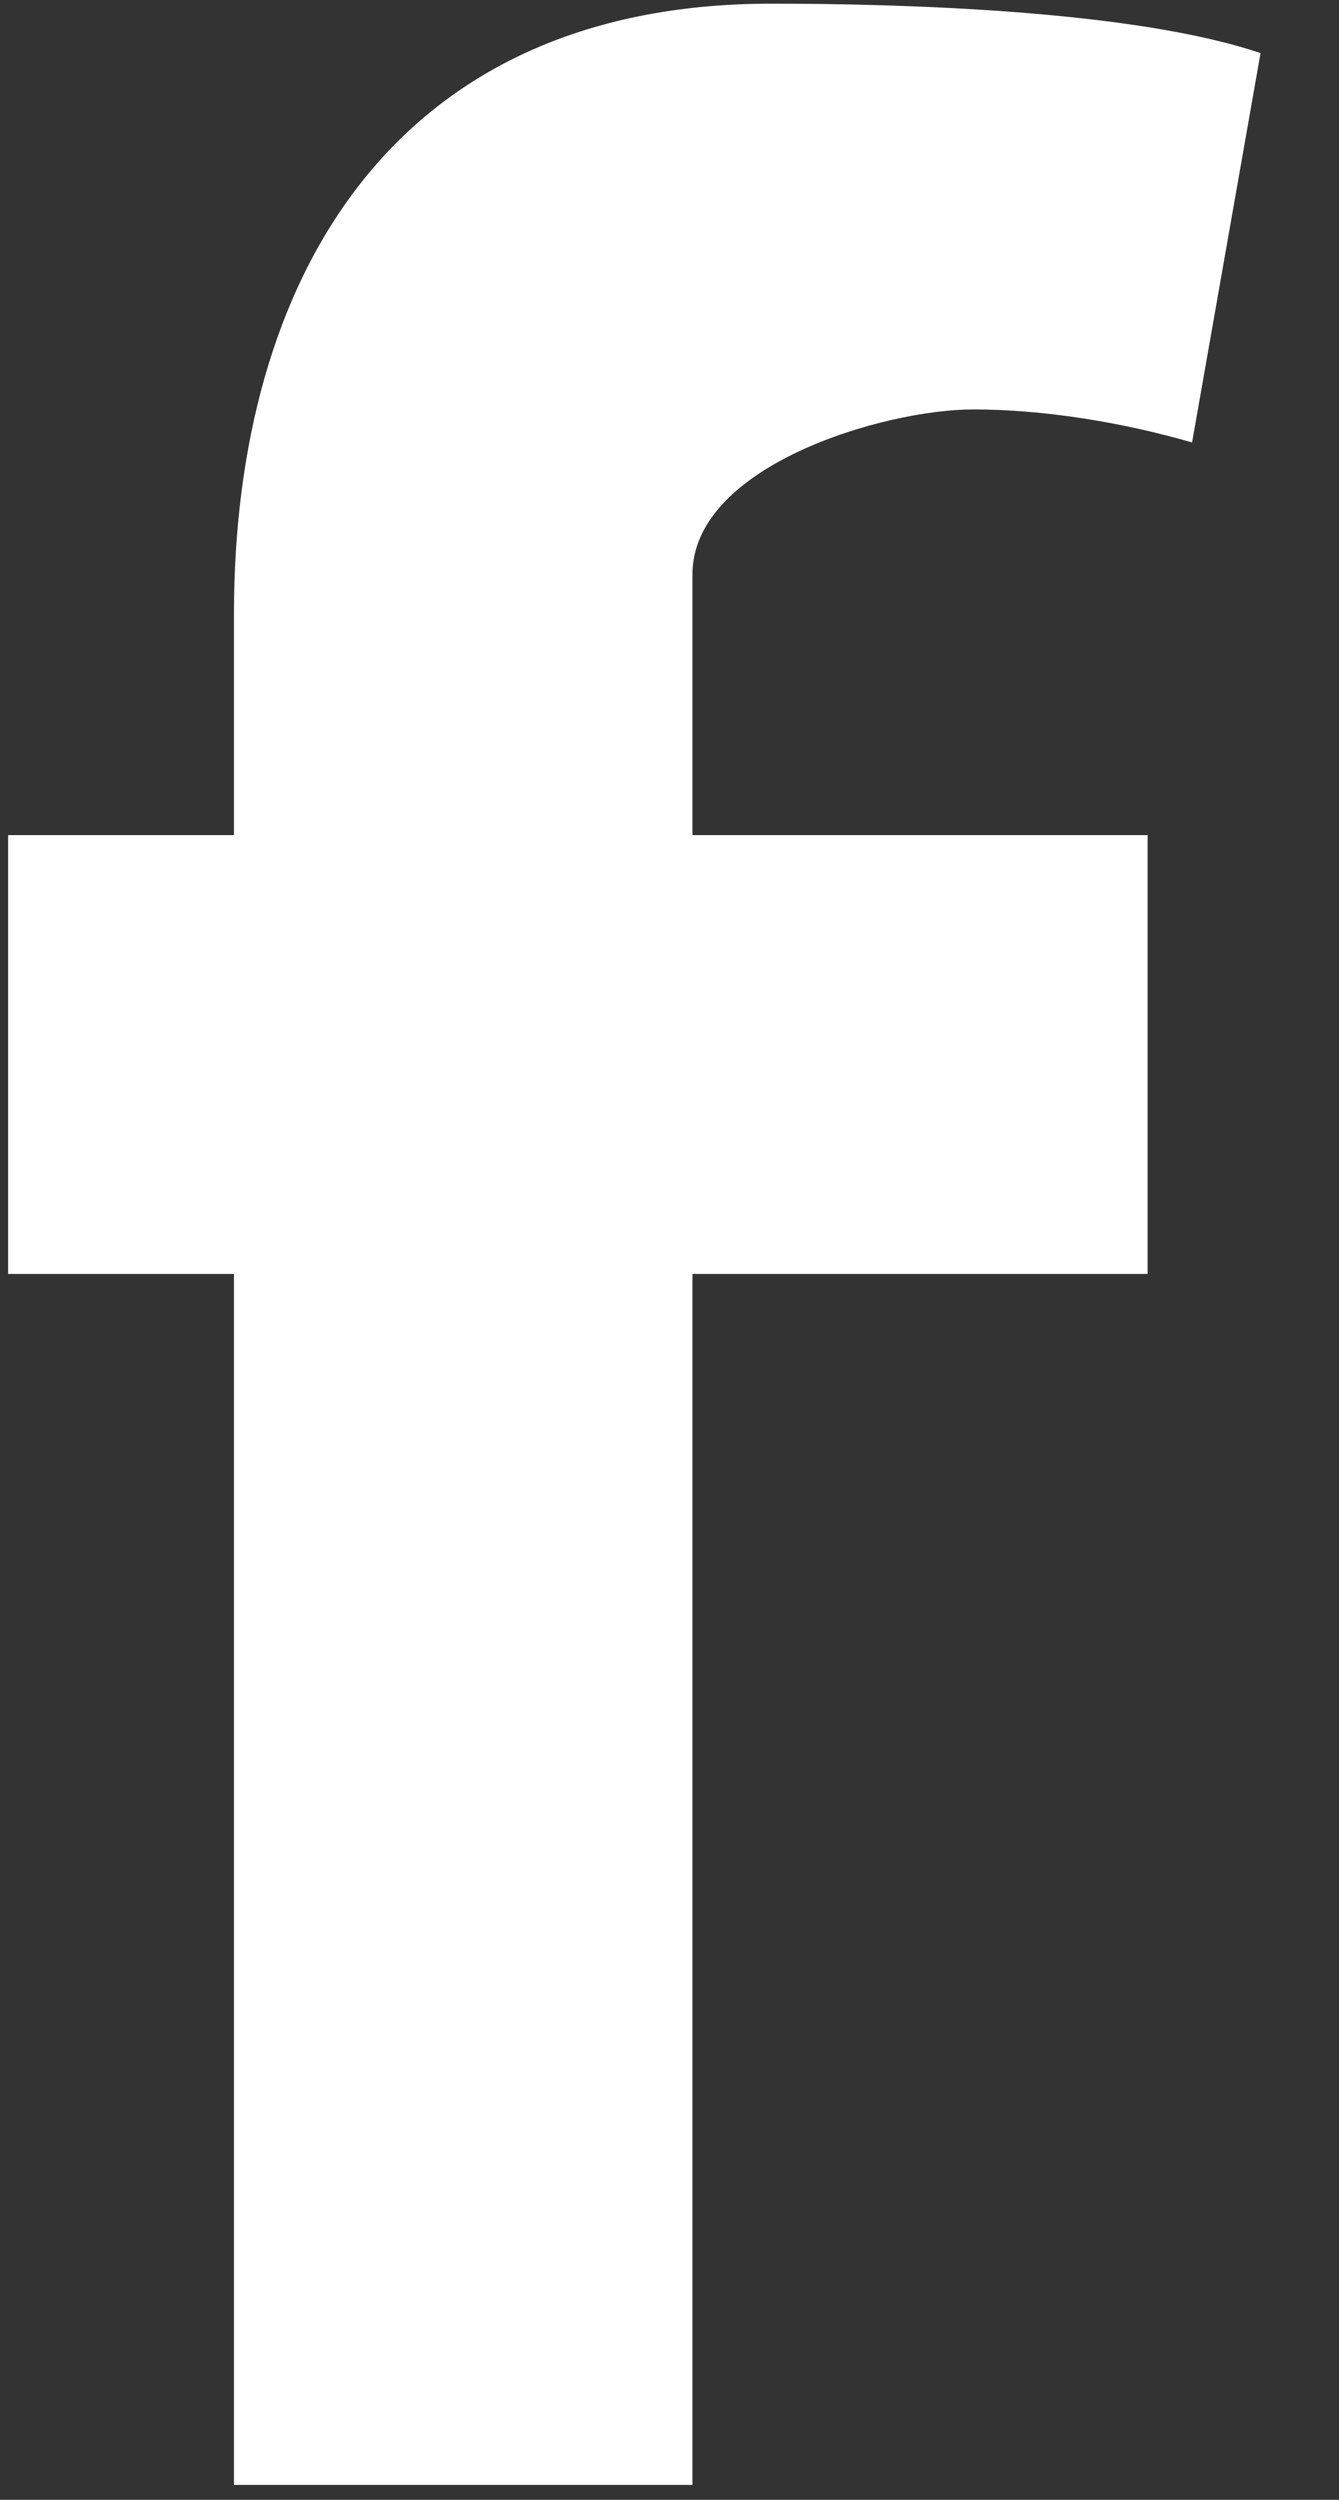 <svg width="15" height="28" viewBox="0 0 15 28" fill="none" xmlns="http://www.w3.org/2000/svg">
<rect x="0" y="0" width="15" height="28" fill="#333333" stroke="none"/>
<path fill-rule="evenodd" clip-rule="evenodd" d="M13.354 4.956C12.588 4.734 11.706 4.586 10.901 4.586C9.904 4.586 7.757 5.215 7.757 6.434V9.354H12.856V14.269H7.757V27.833H2.621V14.269H0.091V9.354H2.621V6.878C2.621 3.145 4.384 0.041 8.639 0.041C10.096 0.041 12.703 0.114 14.121 0.595L13.354 4.956Z" fill="white"/>
</svg>
